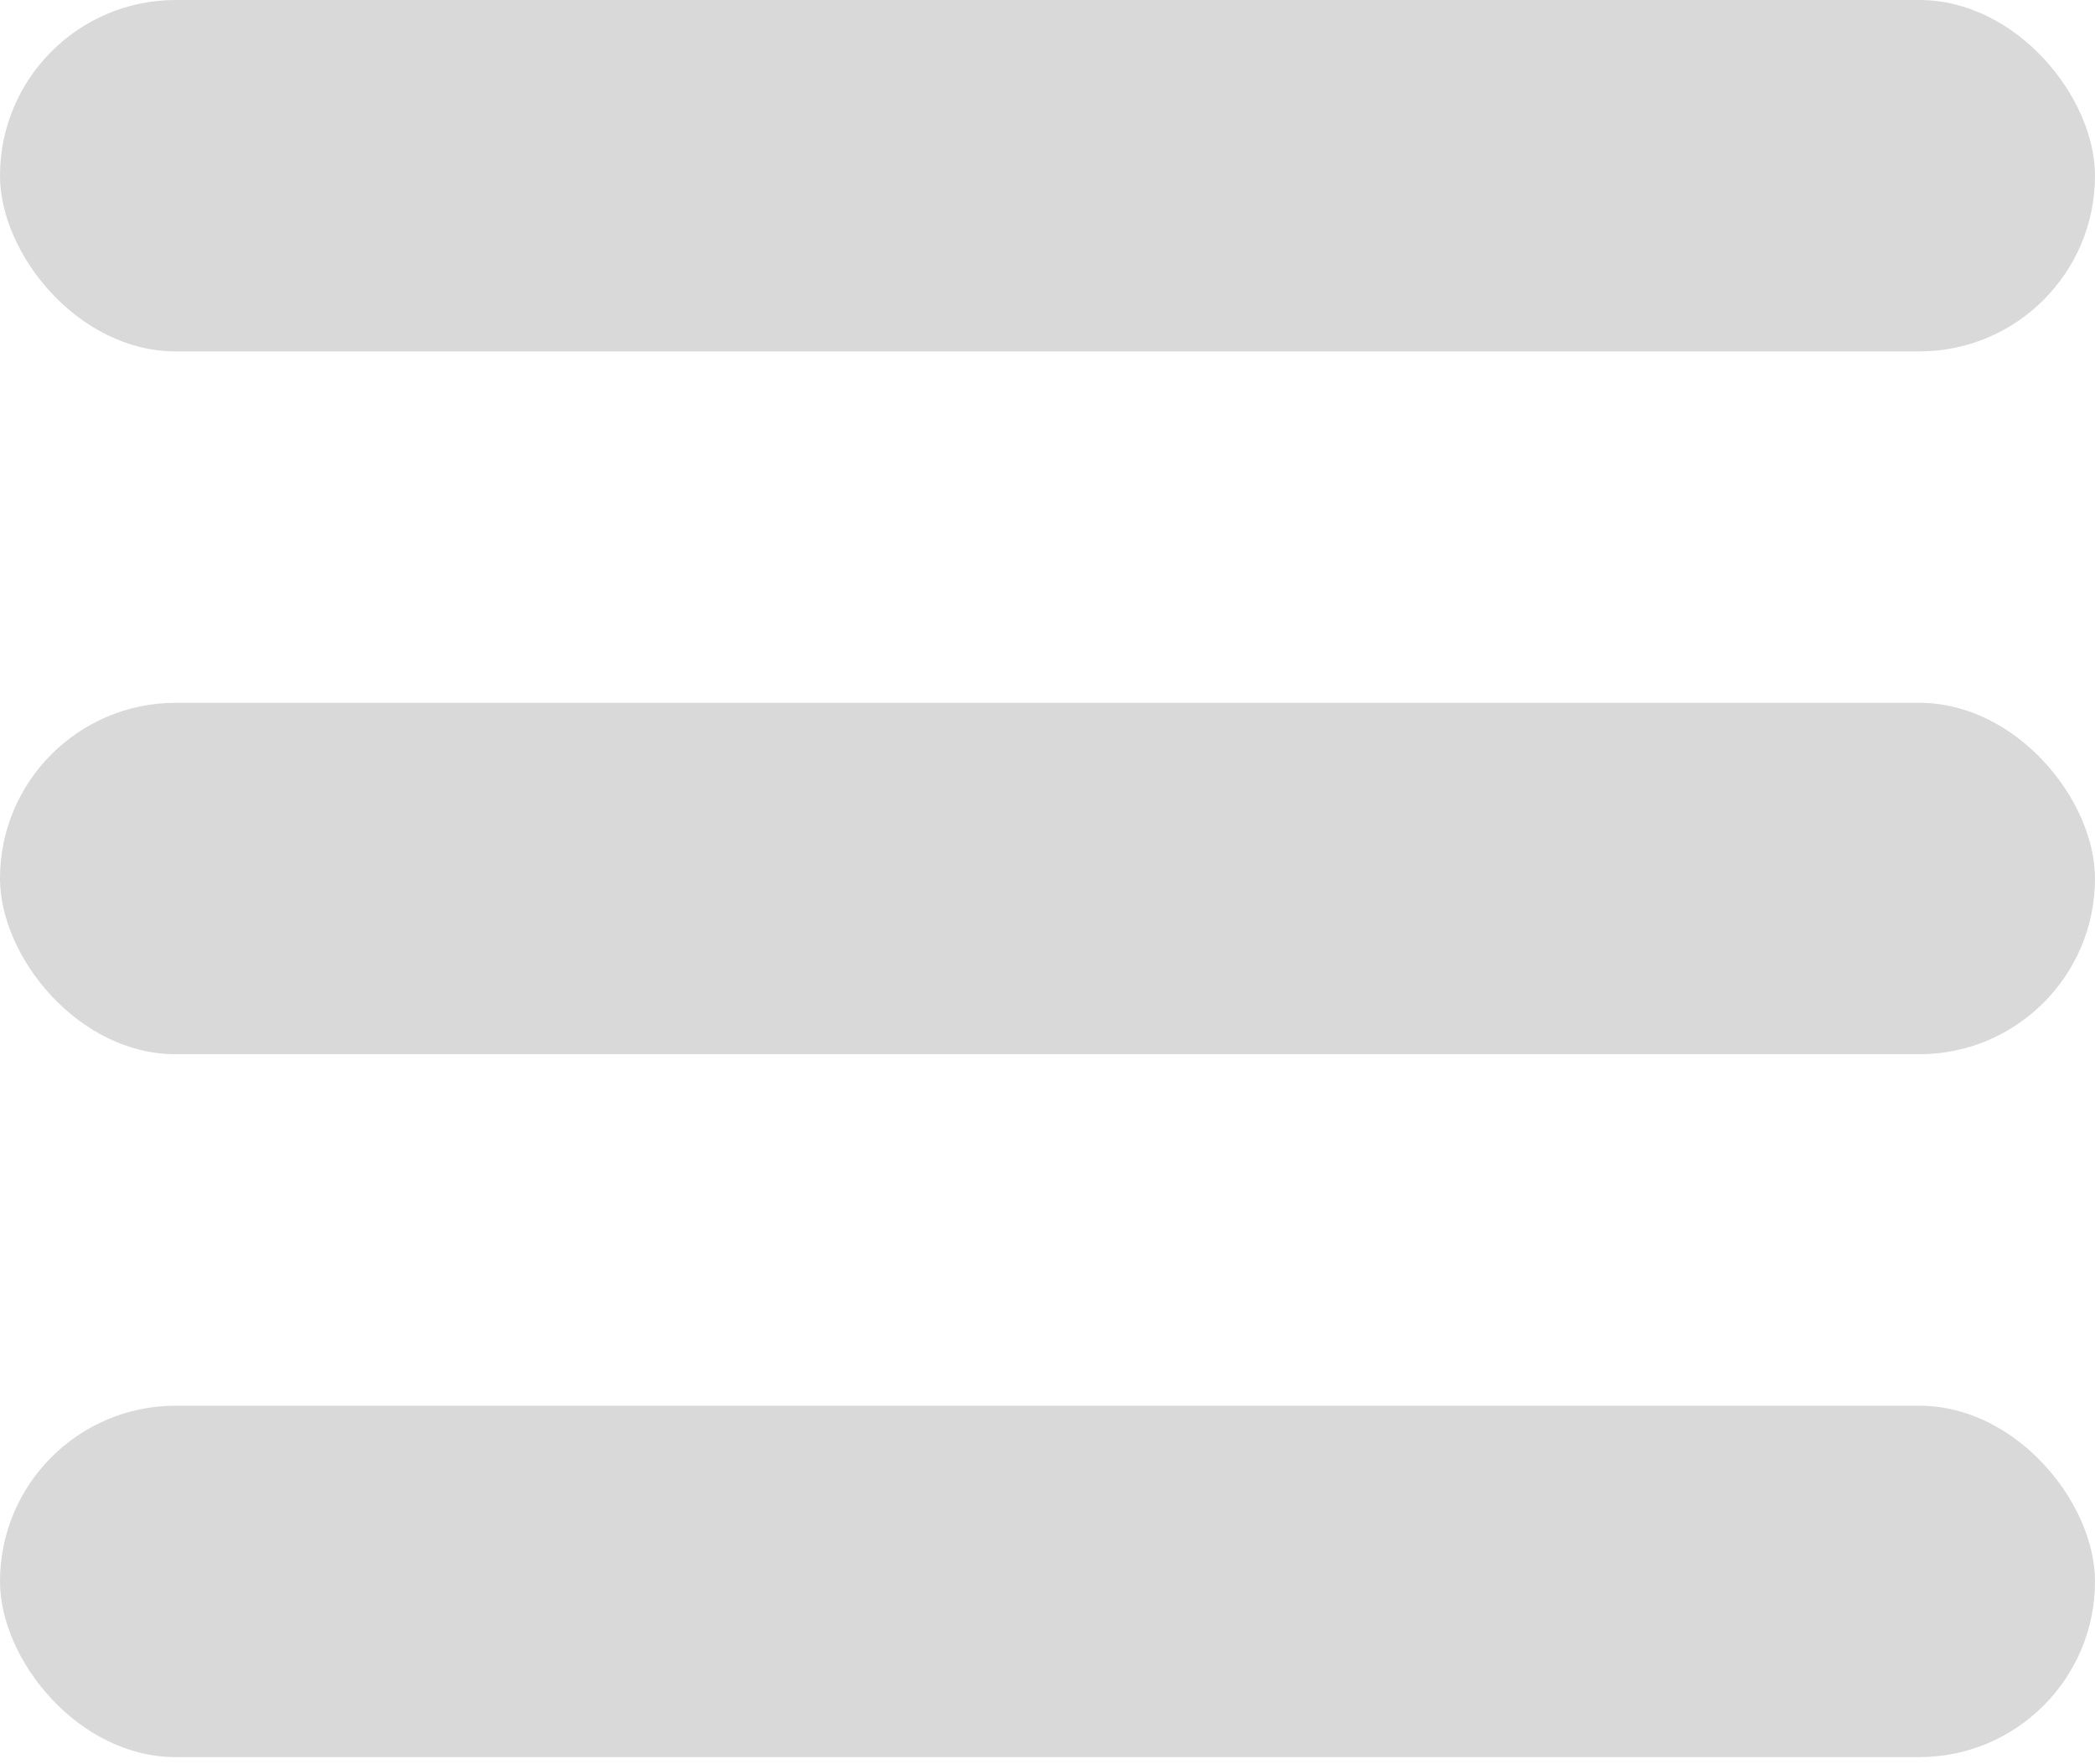 <svg width="38" height="32" viewBox="0 0 38 32" fill="none" xmlns="http://www.w3.org/2000/svg">
<rect width="38" height="6.374" rx="3.187" fill="#D9D9D9"/>
<rect y="12.748" width="38" height="6.374" rx="3.187" fill="#D9D9D9"/>
<rect y="25.497" width="38" height="6.374" rx="3.187" fill="#D9D9D9"/>
</svg>
